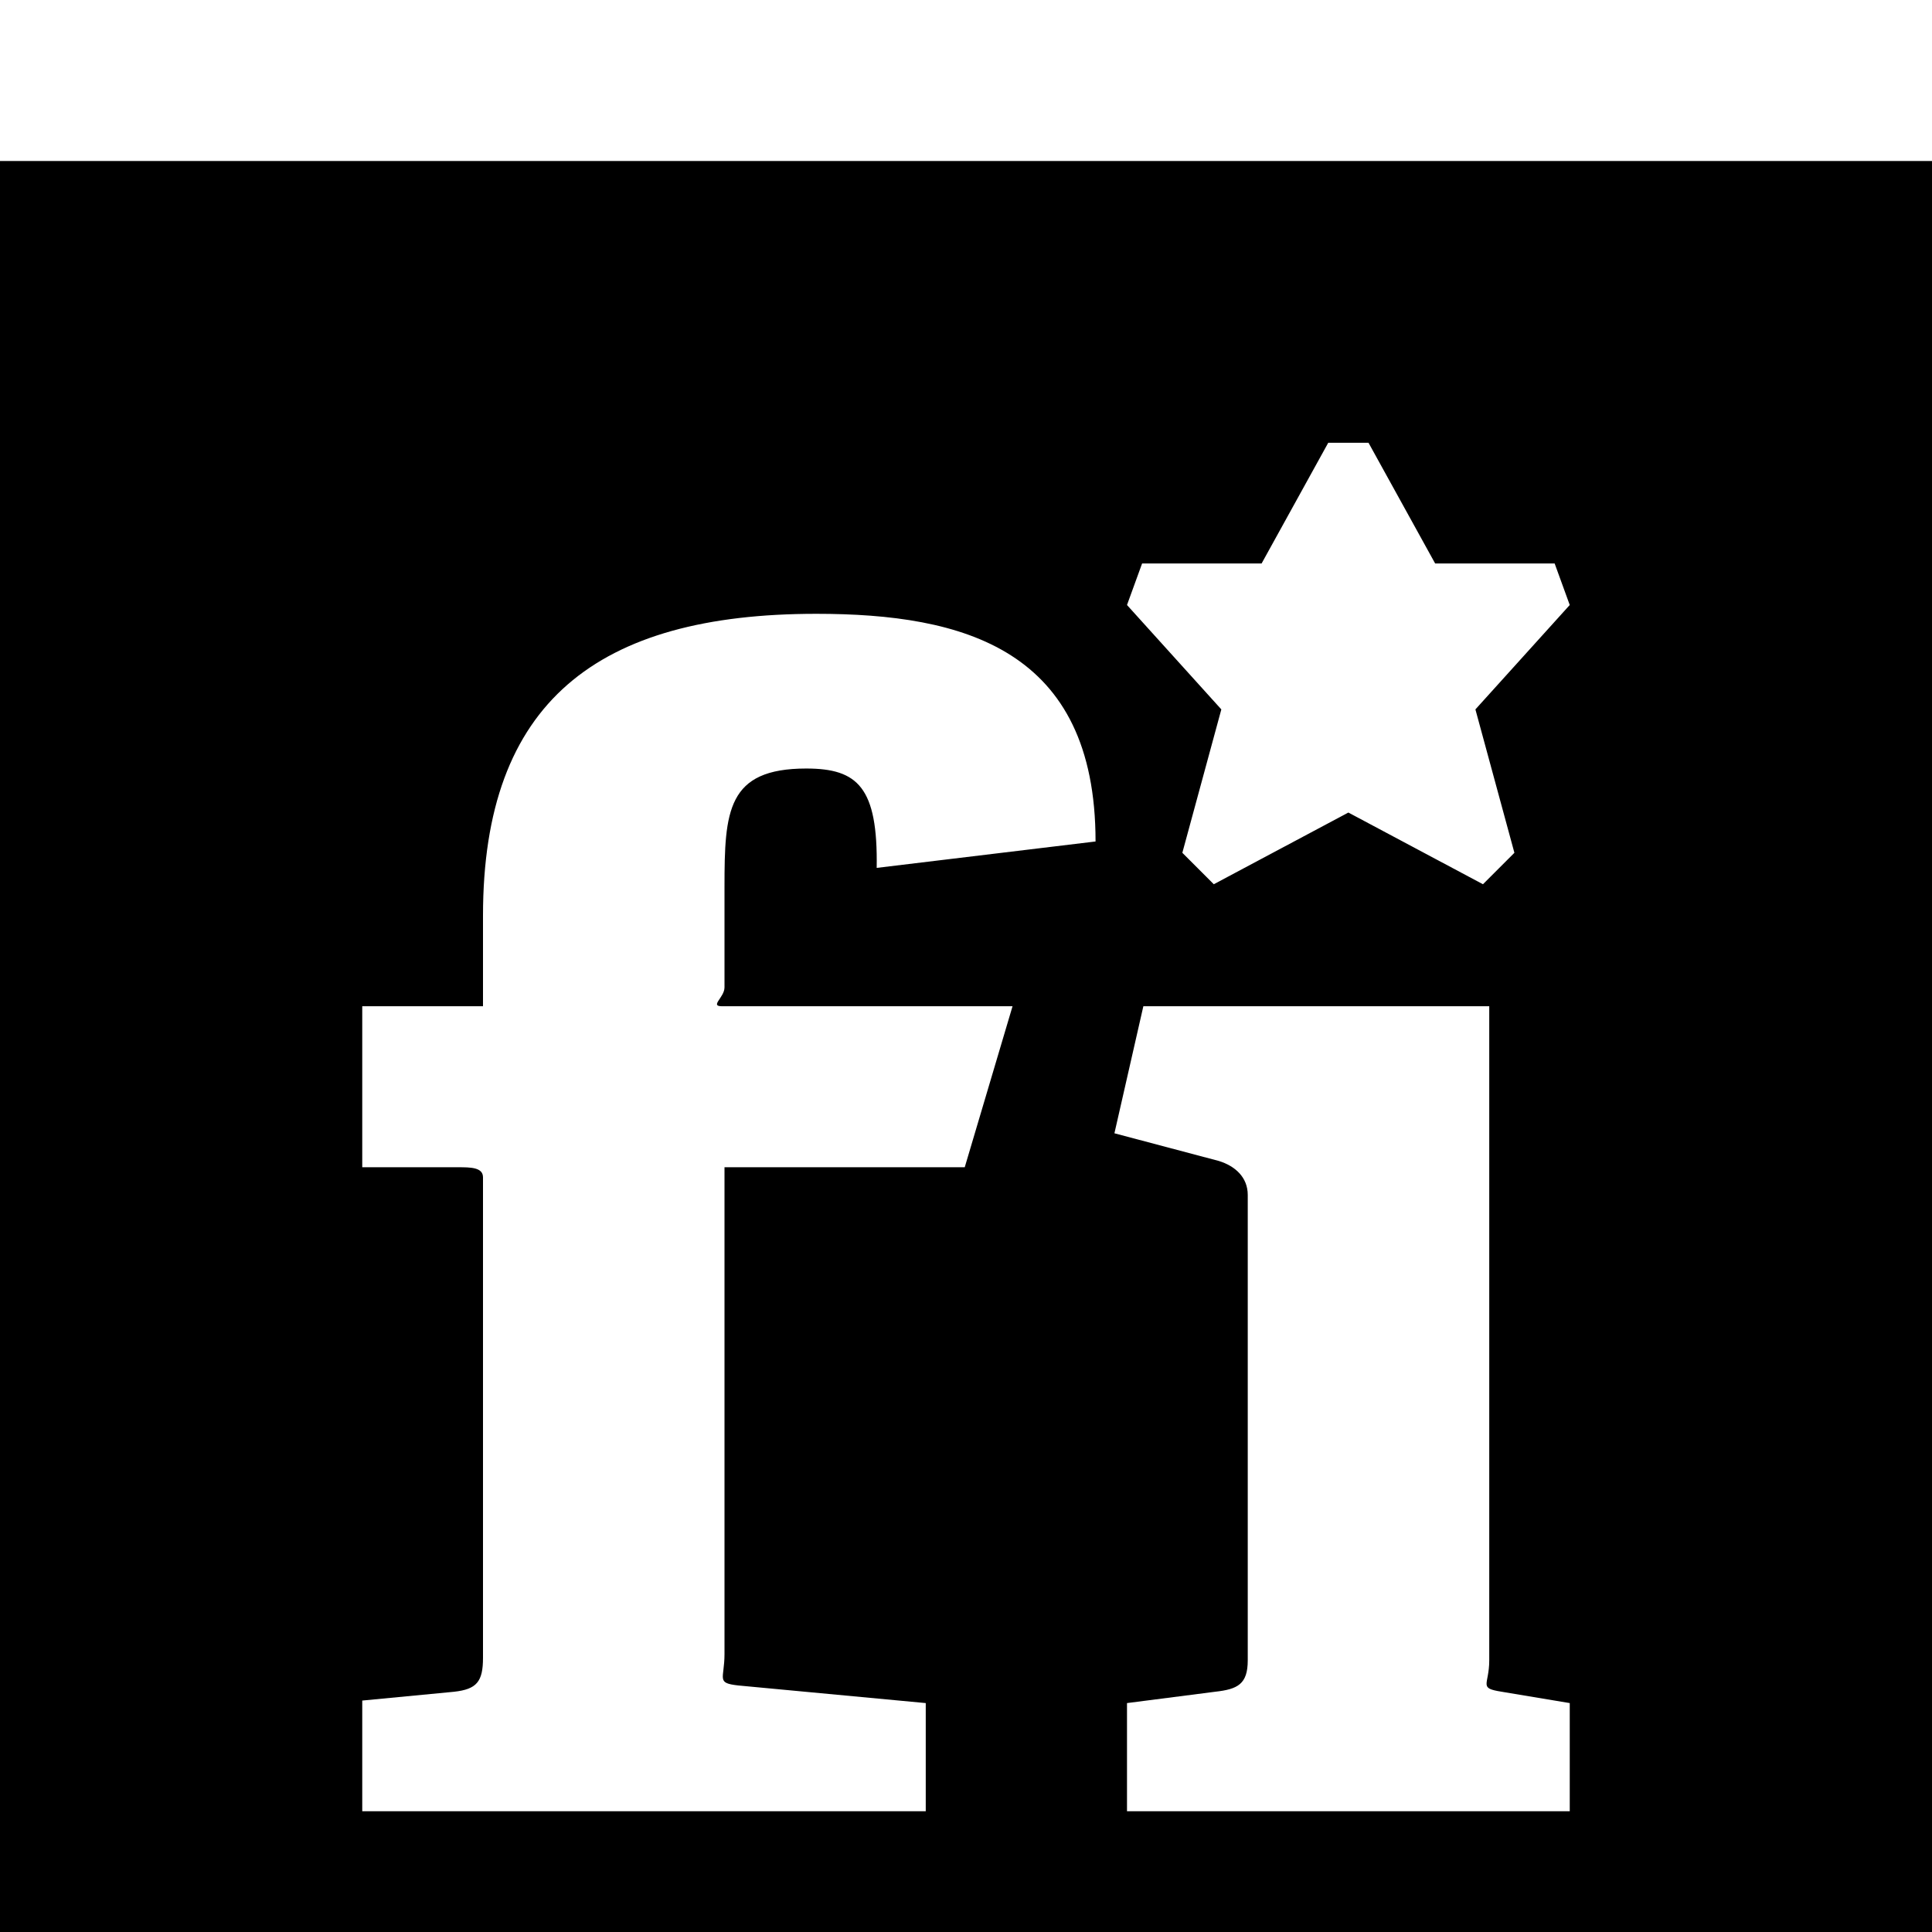 <svg width="1536" height="1536" xmlns="http://www.w3.org/2000/svg">
    <path d="M0 128h1536v1536H0V128zm908 320l-12 33 75 83-31 114 25 25 107-57 107 57 25-25-31-114 75-83-12-33h-95l-53-96h-32l-53 96h-95zM641 611c41 0 57 15 56 79l174-21c0-153-105-181-222-181-174 0-265 70-265 240v72h-96v128h76c10 0 20 0 20 8v382c0 19-5 25-23 27l-73 7v88h448v-86l-149-14c-18-2-11-5-11-25V928h191l38-128H574c-10 0 2-7 2-15v-80c0-60 2-94 65-94zm607 829v-86l-54-9c-19-3-10-5-10-25V800H909l-23 101 83 22c13 4 23 13 23 27v370c0 19-8 23-26 25l-70 9v86h352z"/>
</svg>
